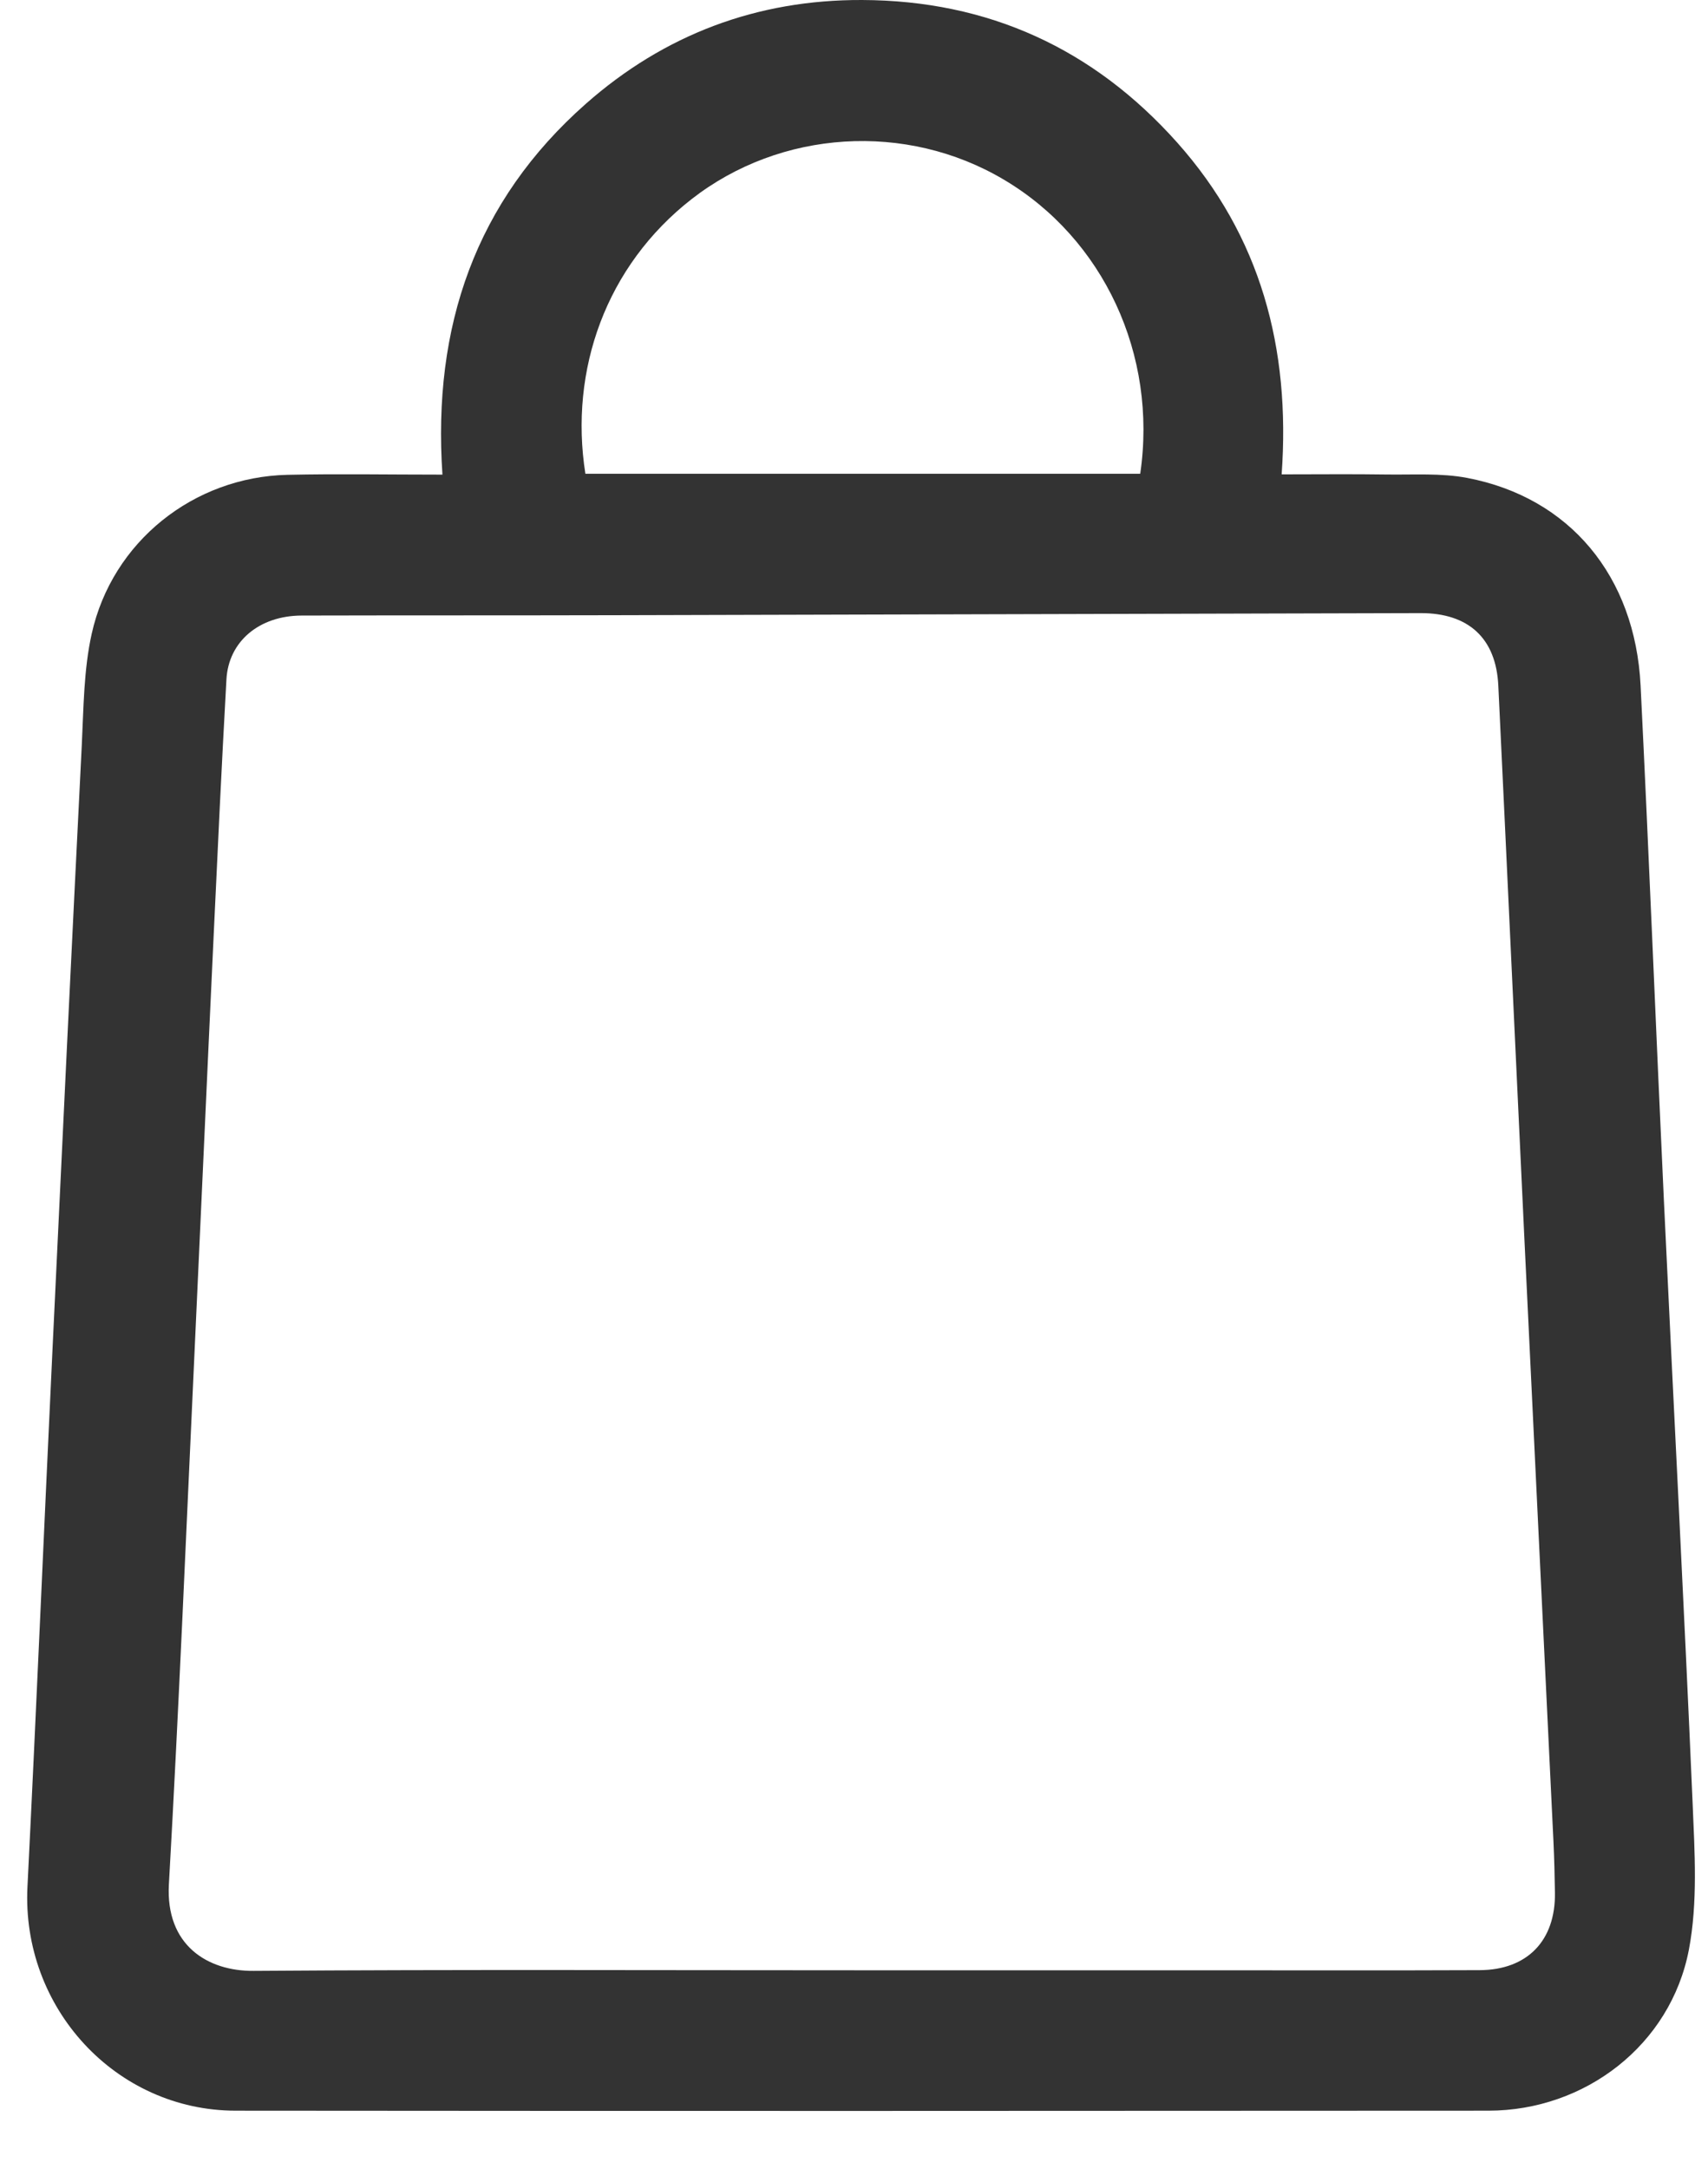 <svg width="26" height="33" viewBox="0 0 26 33" fill="none" xmlns="http://www.w3.org/2000/svg">
<path fill-rule="evenodd" clip-rule="evenodd" d="M6.735 7.221C6.582 4.966 7.239 3.061 8.918 1.579C10.115 0.524 11.525 -0.006 13.124 5.15853e-05C15.042 0.007 16.644 0.739 17.919 2.168C19.189 3.592 19.647 5.294 19.51 7.217C20.068 7.217 20.586 7.211 21.105 7.219C21.515 7.225 21.935 7.195 22.334 7.271C23.893 7.568 24.891 8.764 24.974 10.432C25.103 13.038 25.206 15.645 25.328 18.25C25.472 21.313 25.634 24.374 25.766 27.437C25.797 28.179 25.846 28.944 25.709 29.663C25.431 31.113 24.128 32.111 22.659 32.112C16.302 32.116 9.945 32.118 3.587 32.112C1.759 32.11 0.326 30.543 0.418 28.706C0.554 25.989 0.669 23.271 0.798 20.554C0.943 17.481 1.091 14.408 1.245 11.335C1.273 10.768 1.274 10.19 1.396 9.642C1.708 8.24 2.948 7.256 4.376 7.224C5.141 7.207 5.907 7.221 6.735 7.221ZM13.126 29.976C14.859 29.976 16.592 29.976 18.325 29.976C19.725 29.976 21.125 29.98 22.524 29.974C23.25 29.971 23.68 29.524 23.67 28.798C23.666 28.542 23.66 28.285 23.648 28.029C23.501 24.968 23.351 21.907 23.205 18.846C23.071 16.041 22.943 13.236 22.808 10.431C22.774 9.709 22.353 9.326 21.623 9.328C17.523 9.339 13.424 9.35 9.325 9.36C7.747 9.364 6.17 9.361 4.592 9.365C3.947 9.367 3.479 9.757 3.447 10.336C3.374 11.637 3.313 12.94 3.252 14.242C3.153 16.346 3.06 18.45 2.962 20.554C2.836 23.259 2.724 25.965 2.571 28.669C2.519 29.597 3.162 29.991 3.86 29.985C6.948 29.963 10.037 29.976 13.126 29.976ZM17.357 7.208C17.623 5.397 16.797 3.63 15.281 2.733C13.793 1.851 11.882 1.973 10.526 3.031C9.228 4.044 8.662 5.627 8.911 7.208C11.718 7.208 14.527 7.208 17.357 7.208Z" fill="black" fill-opacity="0.8"/>
</svg>
